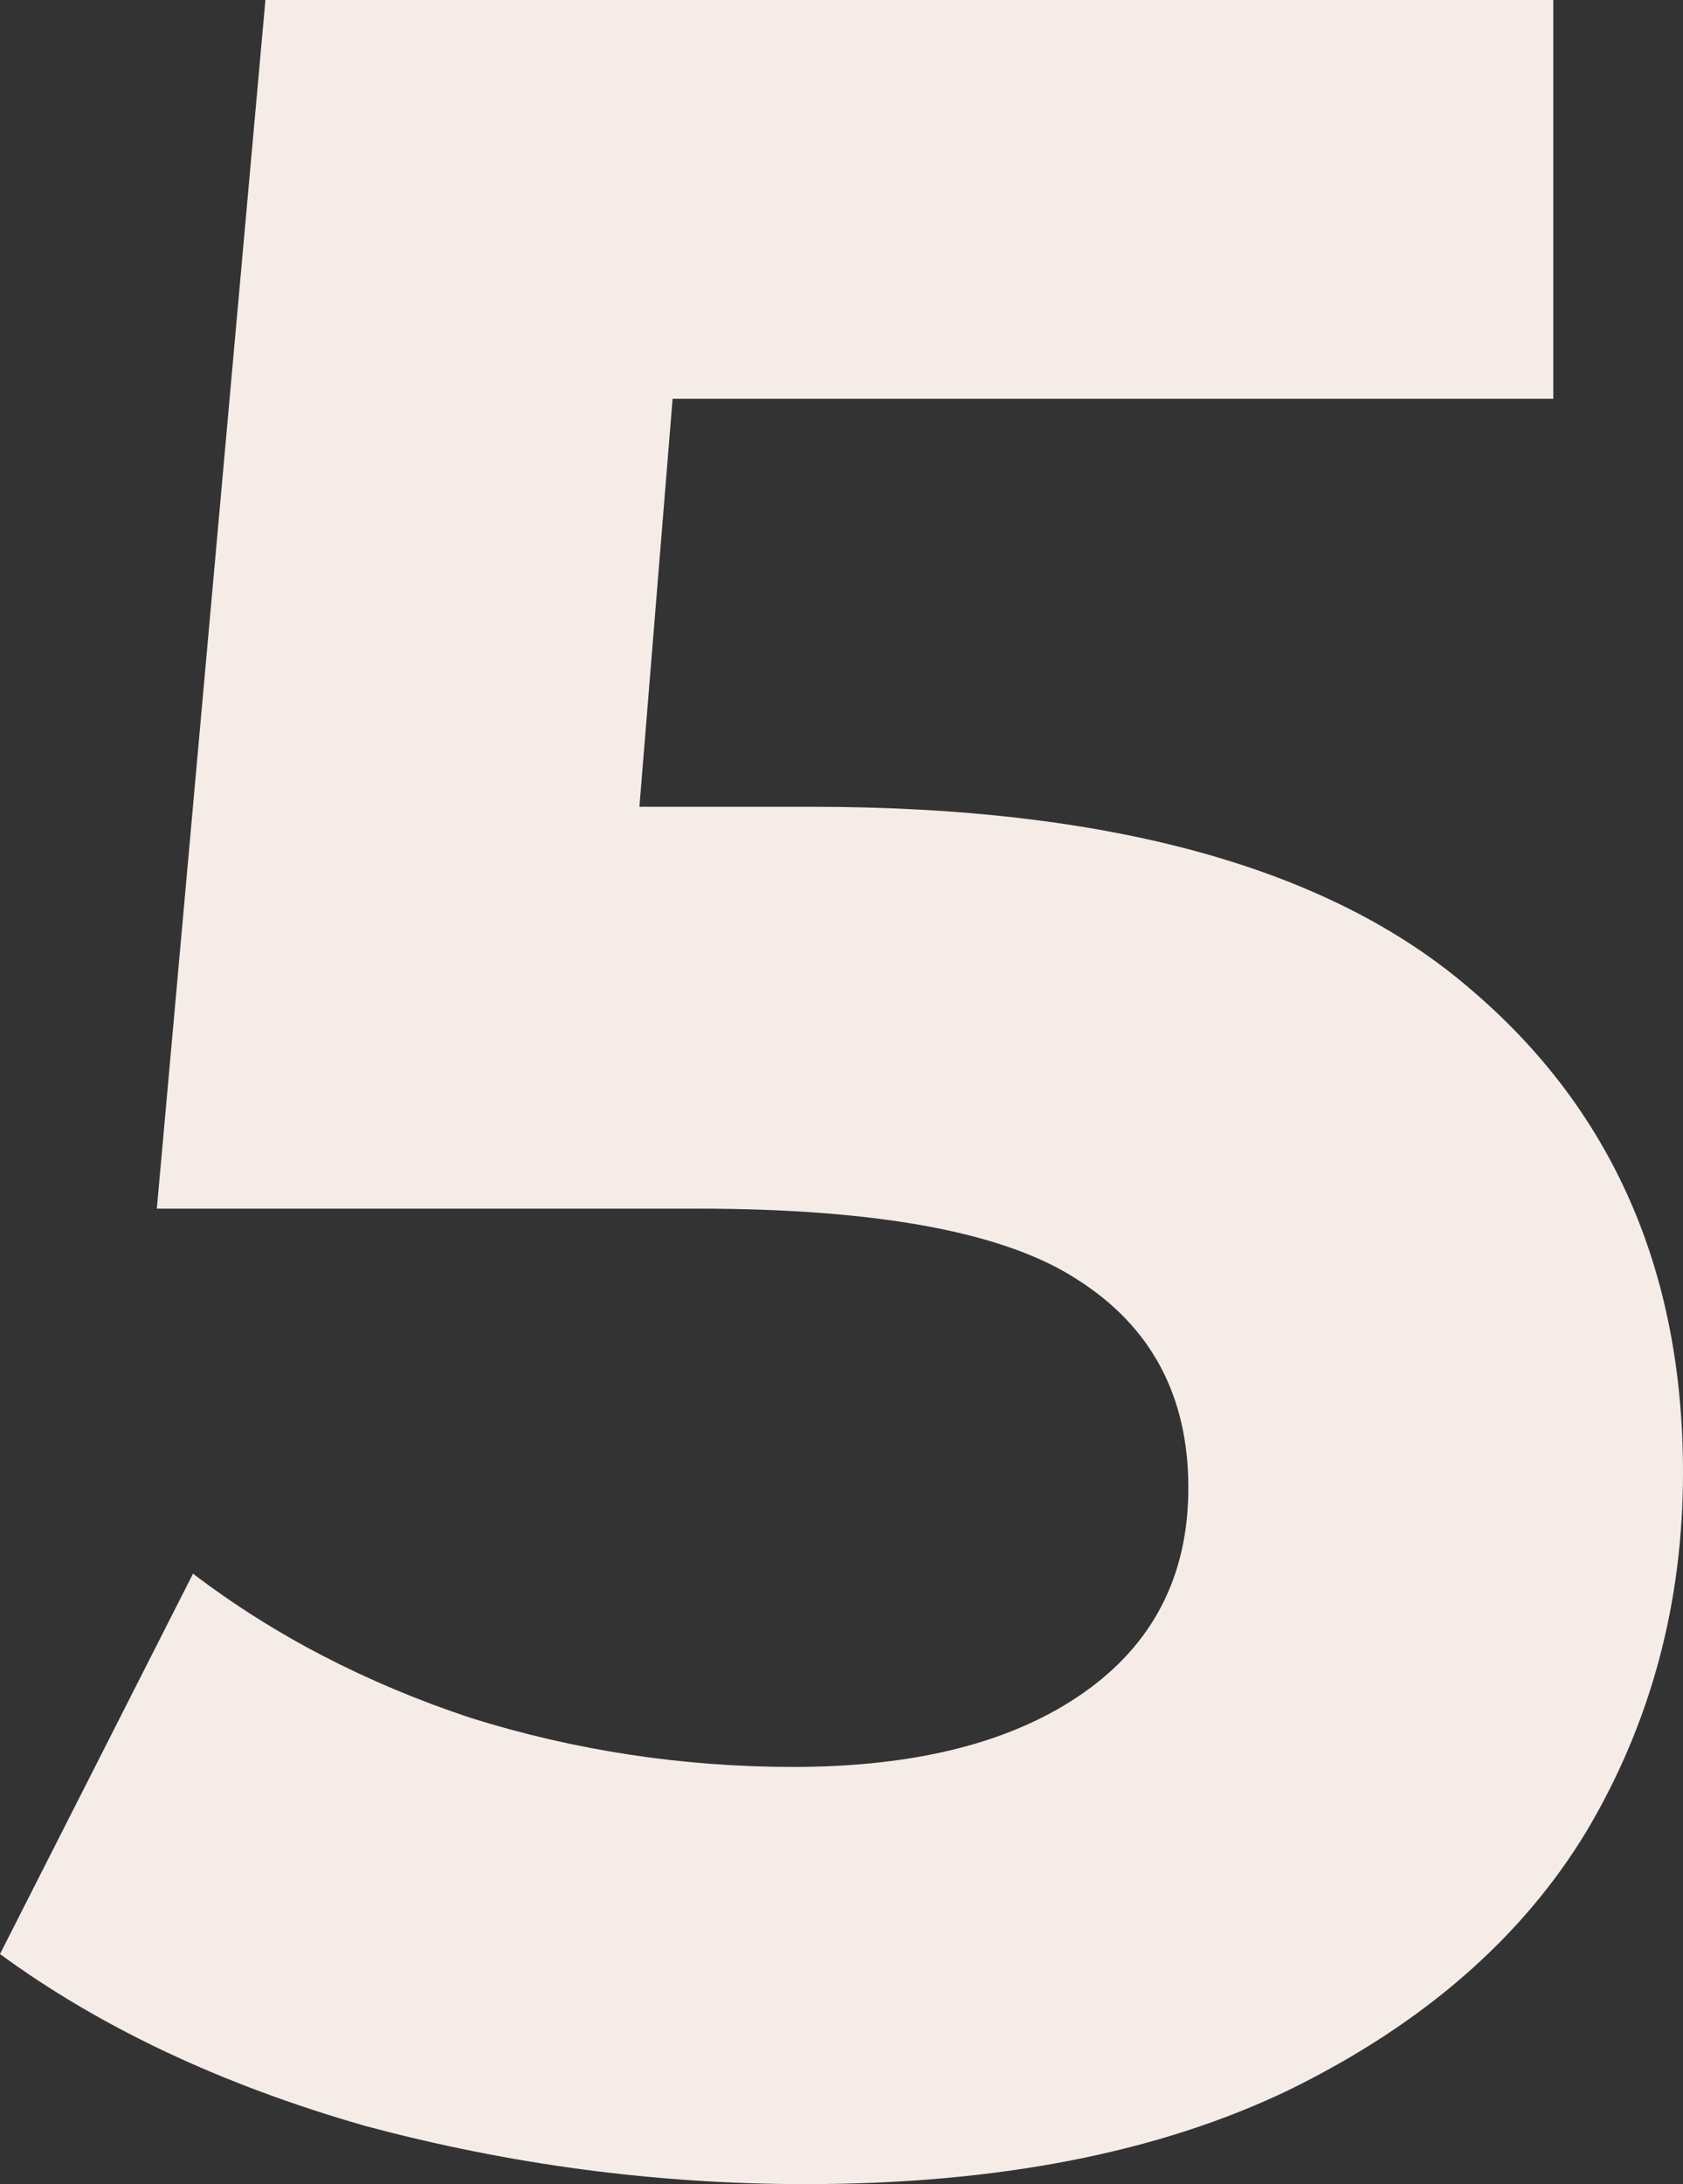 <svg width="64" height="83" viewBox="0 0 64 83" fill="none" xmlns="http://www.w3.org/2000/svg">
<rect x="0" y="0" width="64" height="83" fill="#333333" stroke="none"/>
<path d="M30.853 30.659C42.17 30.659 50.504 32.951 55.857 37.536C61.285 42.122 64 48.261 64 55.955C64 60.929 62.777 65.475 60.33 69.594C57.883 73.635 54.136 76.899 49.09 79.386C44.12 81.795 37.964 83 30.624 83C24.965 83 19.384 82.262 13.878 80.785C8.449 79.231 3.823 77.055 0 74.257L7.34 59.802C10.399 62.133 13.916 63.96 17.892 65.281C21.869 66.524 25.959 67.146 30.165 67.146C34.829 67.146 38.499 66.213 41.176 64.348C43.852 62.483 45.19 59.88 45.19 56.538C45.19 53.041 43.775 50.398 40.946 48.611C38.194 46.824 33.376 45.93 26.495 45.93H5.964L10.093 0H59.068V15.155H25.577L24.315 30.659H30.853Z" fill="#F5ECE8"/>
</svg>
